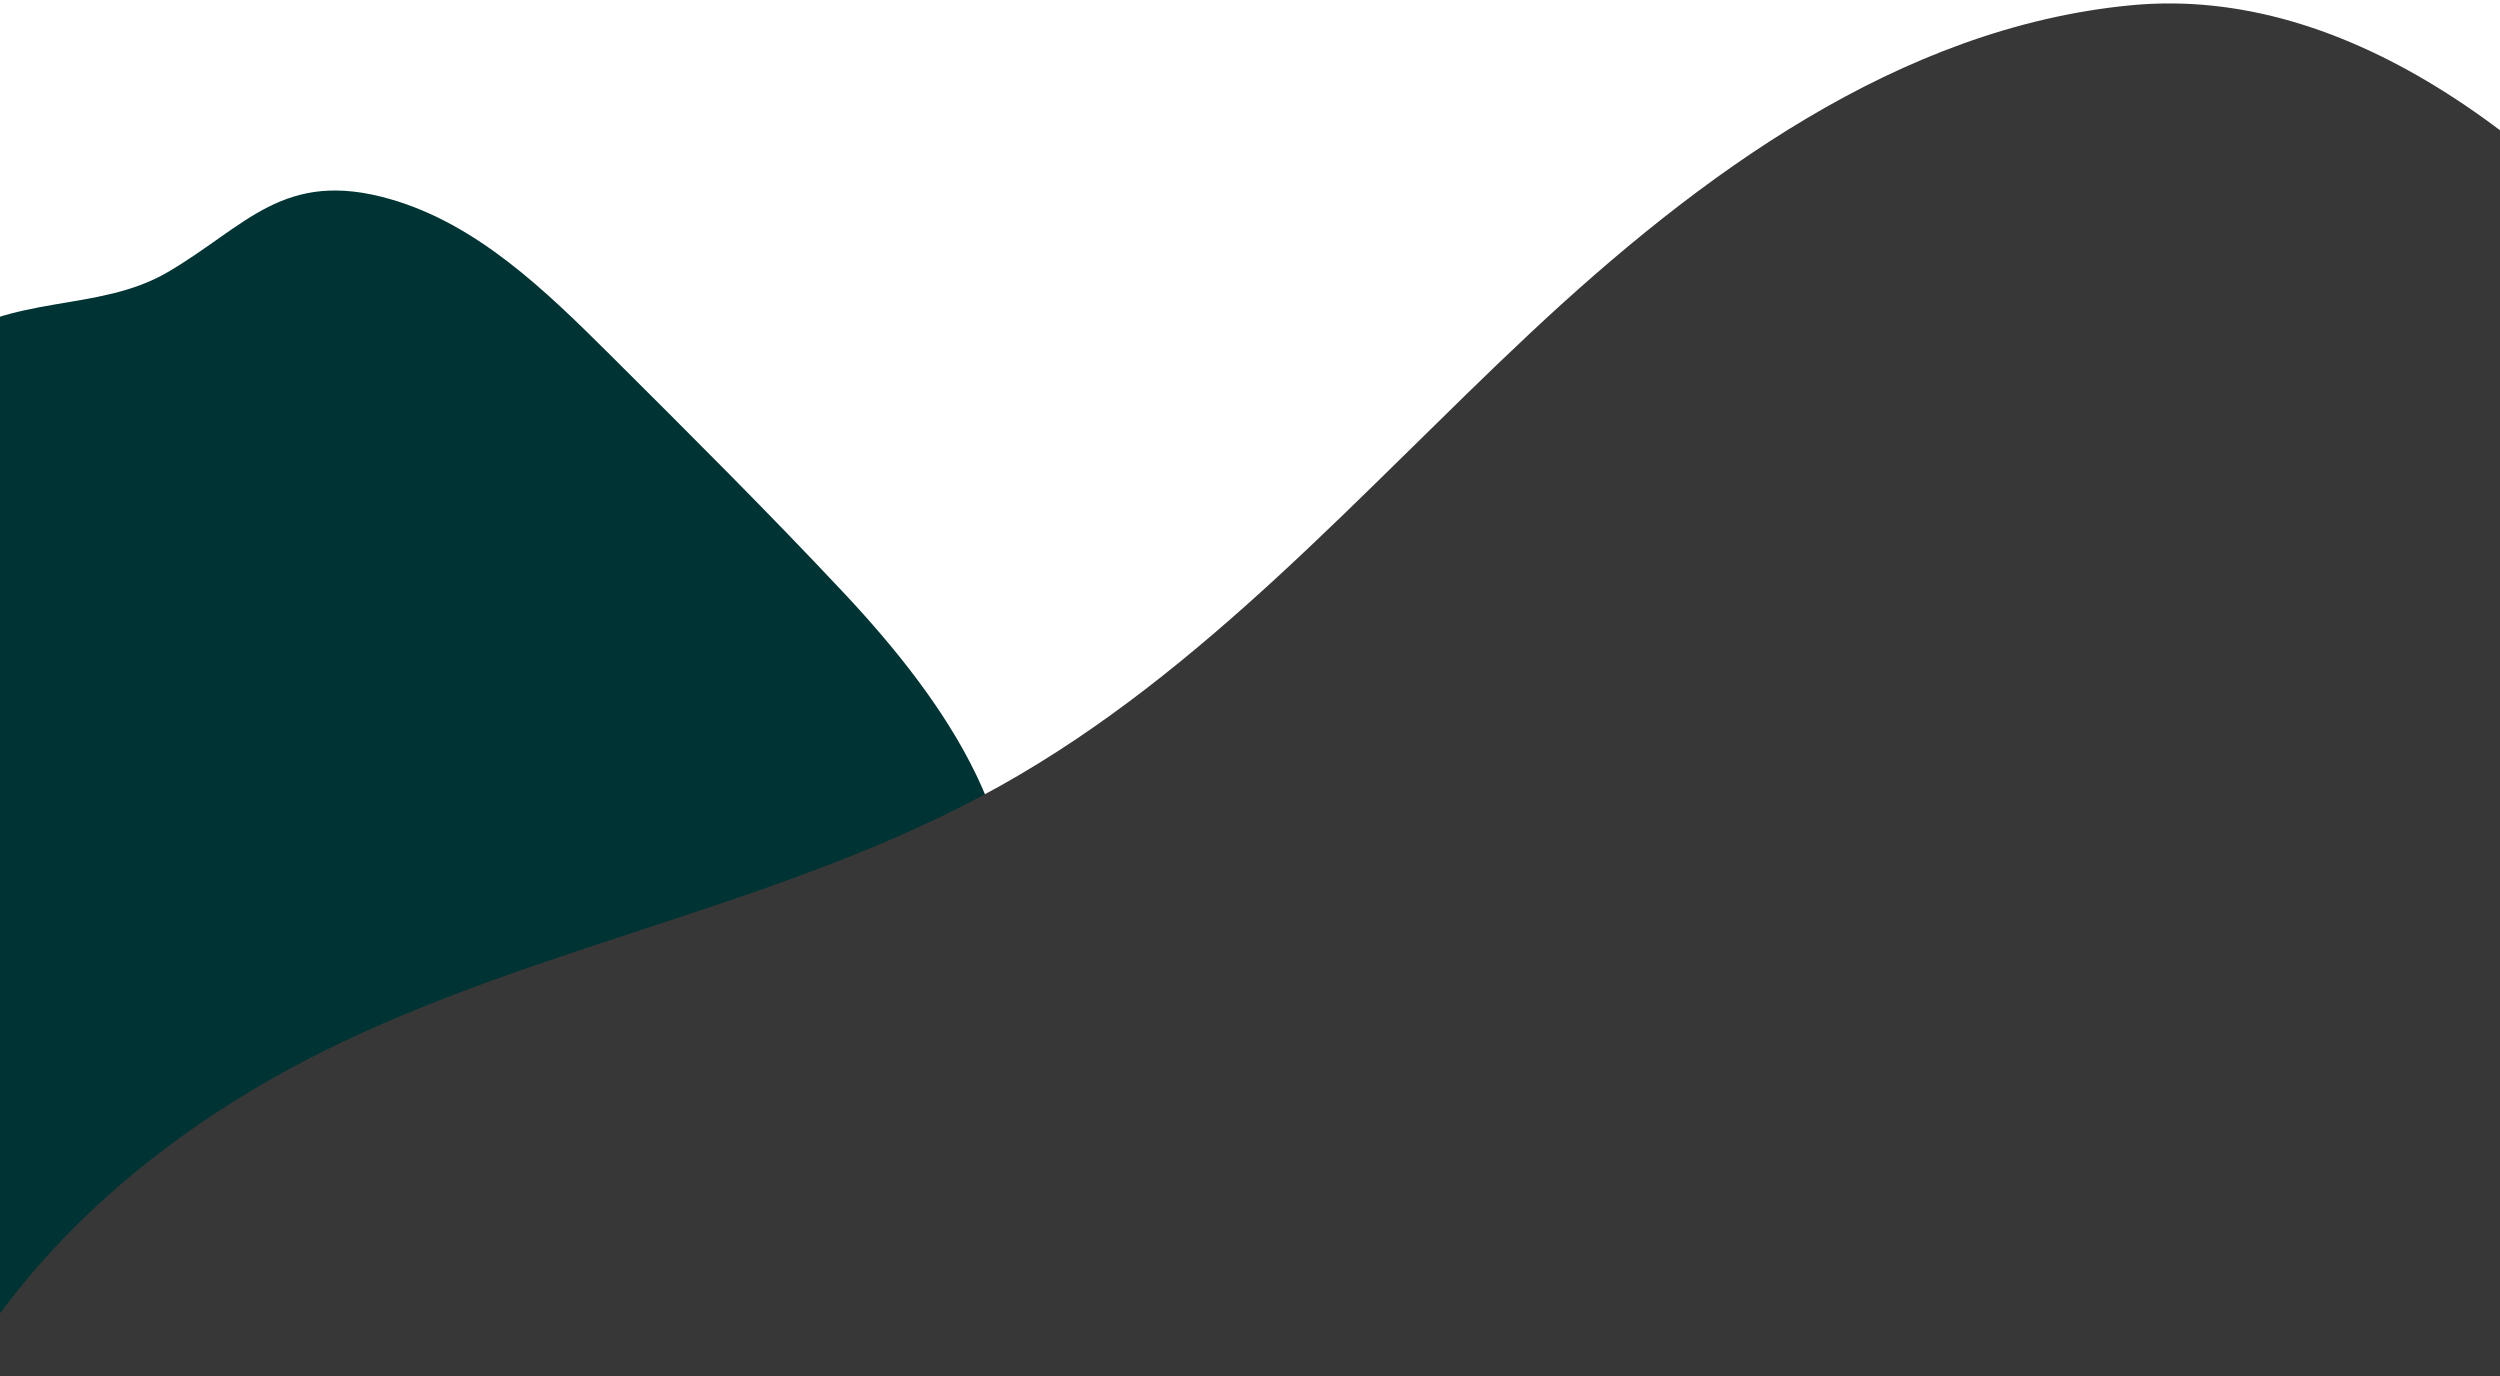 <?xml version="1.0" encoding="UTF-8" standalone="no"?>
<svg
   xmlns:dc="http://purl.org/dc/elements/1.1/"
   xmlns:cc="http://creativecommons.org/ns#"
   xmlns:rdf="http://www.w3.org/1999/02/22-rdf-syntax-ns#"
   xmlns:svg="http://www.w3.org/2000/svg"
   xmlns="http://www.w3.org/2000/svg"
   xmlns:sodipodi="http://sodipodi.sourceforge.net/DTD/sodipodi-0.dtd"
   xmlns:inkscape="http://www.inkscape.org/namespaces/inkscape"
   width="1388"
   height="764"
   viewBox="0 0 1388 764"
   fill="none"
   version="1.1"
   id="svg11"
   sodipodi:docname="bg.svg"
   inkscape:version="1.0.2-2 (e86c870879, 2021-01-15)">
  <sodipodi:namedview
     pagecolor="#ffffff"
     bordercolor="#666666"
     borderopacity="1"
     objecttolerance="10"
     gridtolerance="10"
     guidetolerance="10"
     inkscape:pageopacity="0"
     inkscape:pageshadow="2"
     inkscape:window-width="1198"
     inkscape:window-height="1303"
     id="namedview13"
     showgrid="false"
     inkscape:zoom="0.19924275"
     inkscape:cx="716.17408"
     inkscape:cy="1183.7068"
     inkscape:window-x="2400"
     inkscape:window-y="0"
     inkscape:window-maximized="0"
     inkscape:current-layer="svg11"
     inkscape:document-rotation="0" />
  <g
     clip-path="url(#clip0)"
     id="g4"
     transform="translate(-311.178)">
    <path
       d="m 277.891,192.358 c -36.984,27.795 -58.417,75.006 -55.014,121.082 4.081,55.704 40.826,103.675 53.441,158.098 16.33,70.605 -9.246,143.517 -12.001,215.859 -3.291,86.22 25.84,170.058 54.598,251.401 19.093,54.035 40.121,110.942 84.66,147.012 60.811,49.24 159.433,42.24 212.661,-15.02 C 706.555,973.634 647.757,802.111 726.533,695.37 767.345,640.072 840.988,609.304 864.416,544.66 892.114,468.092 835.384,388.591 779.69,329.206 737.319,284.007 693.383,240.307 649.492,196.58 613.91,161.207 576.175,124.488 527.934,110.581 468.388,93.416 447.802,125.773 403.93,151.302 c -38.736,22.452 -86.573,11.383 -126.039,41.056 z"
       fill="#033FF"
       id="path2" />
  </g>
  <defs
     id="defs9">
    <clipPath
       id="clip0">
      <rect
         width="736.957"
         height="931.638"
         fill="#ffffff"
         transform="rotate(-31.419,664.431,257.858)"
         id="rect6"
         x="0"
         y="0" />
    </clipPath>
  </defs>
  <path
     d="M 1182.824,2.945 C 1054.244,15.39 943.324,97.072 849.183,185.316 c -94.146,88.357 -180.814,187.688 -293.539,250.816 -117.937,66.07 -256.04,87.565 -377.036,147.978 -89.614,44.801 -170.165,113.133 -213.782,203.187 -43.617,90.054 -45.317,203.301 9.856,286.79 97.658,147.98 311.1,147.87 487.722,131.35 221.033,-20.7 442.066,-41.41 663.21,-62.11 175.26,-16.4 367.52,-40.95 486.14,-170.831 99.13,-108.494 121.9,-271.632 85.53,-413.954 -51.09,-200.585 -272.12,-579.015 -514.46,-555.597 z"
     fill="#373737"
     id="path2-5" />
</svg>
